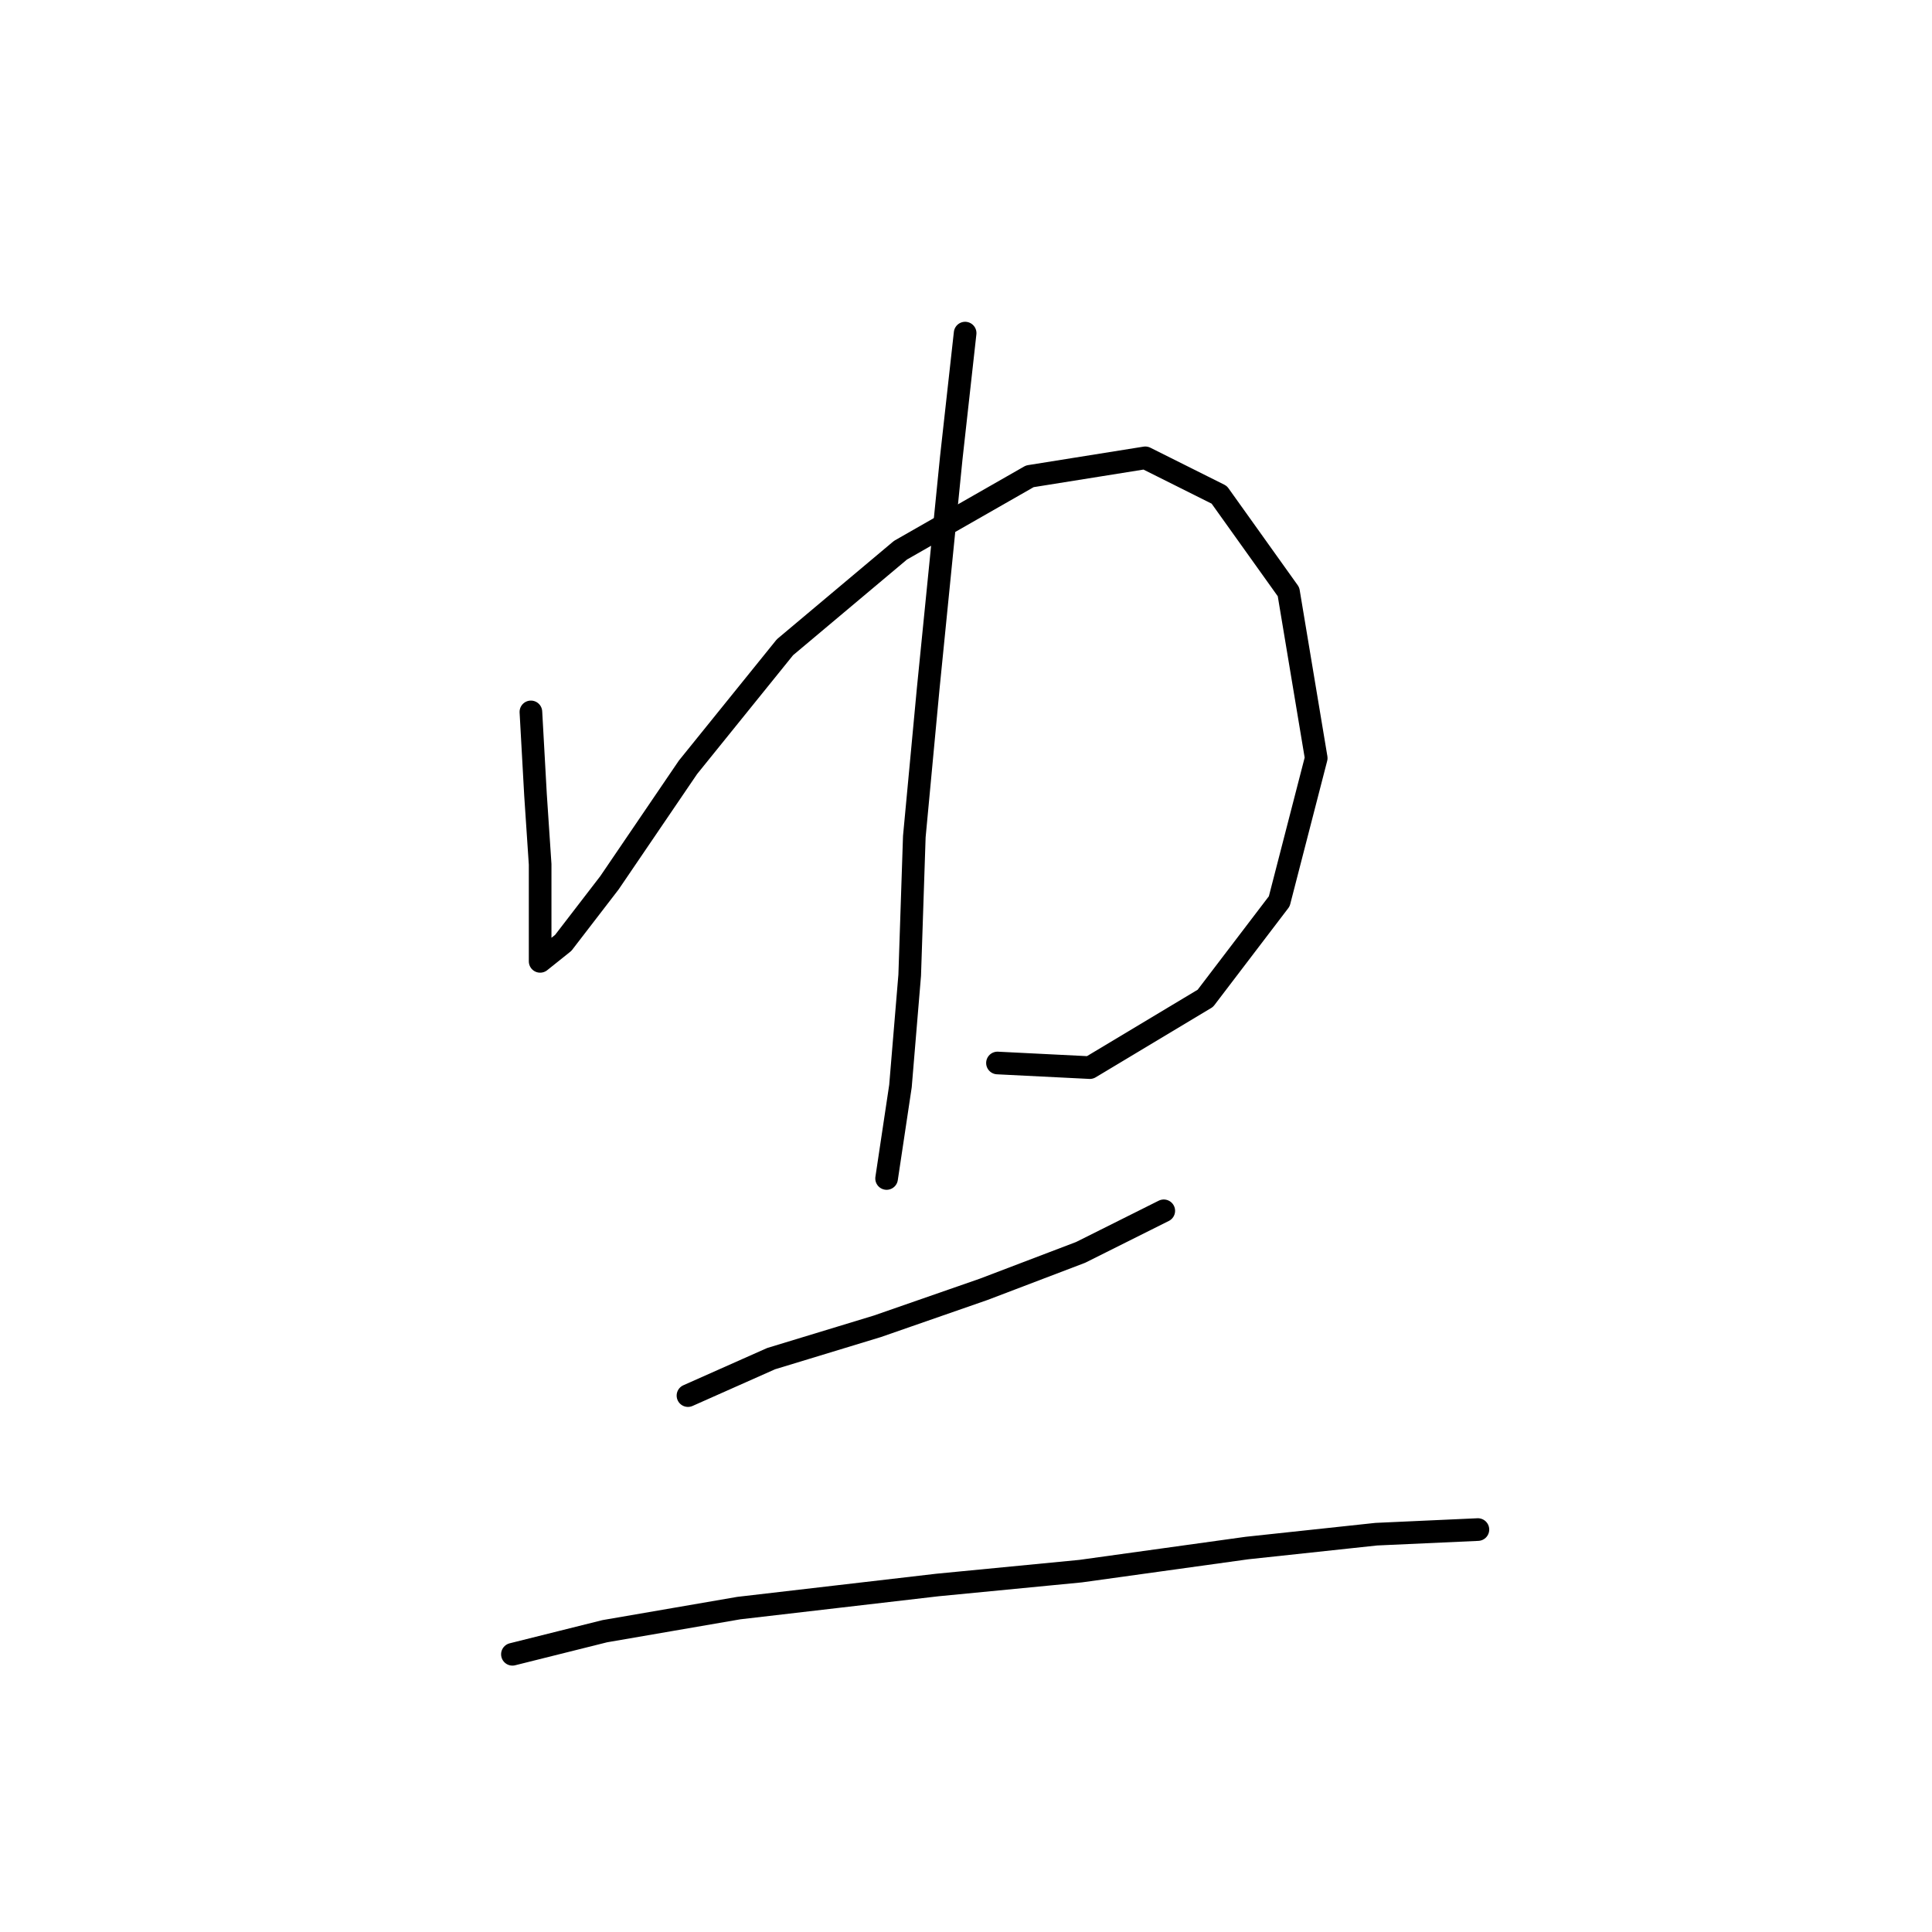 <?xml version="1.0" standalone="no"?>
    <svg width="256" height="256" xmlns="http://www.w3.org/2000/svg" version="1.1">
    <polyline stroke="black" stroke-width="3" stroke-linecap="round" fill="transparent" stroke-linejoin="round" points="70.347 94.331 70.959 105.349 71.571 114.531 71.571 121.264 71.571 126.161 71.571 127.385 74.631 124.937 80.753 116.979 91.159 101.677 104.013 85.762 119.316 72.907 136.455 63.113 151.758 60.665 161.552 65.562 170.733 78.416 174.406 100.452 169.509 119.428 159.715 132.282 144.412 141.464 132.17 140.852 132.17 140.852 " />
        <polyline stroke="black" stroke-width="3" stroke-linecap="round" fill="transparent" stroke-linejoin="round" points="127.885 44.138 126.049 60.665 122.988 91.271 121.152 110.858 120.54 129.222 119.316 143.912 117.479 156.155 117.479 156.155 " />
        <polyline stroke="black" stroke-width="3" stroke-linecap="round" fill="transparent" stroke-linejoin="round" points="91.159 184.924 102.177 180.027 116.255 175.742 130.334 170.845 143.188 165.948 151.758 161.664 154.206 160.439 154.206 160.439 " />
        <polyline stroke="black" stroke-width="3" stroke-linecap="round" fill="transparent" stroke-linejoin="round" points="67.898 219.202 80.14 216.142 97.892 213.081 124.213 210.021 143.188 208.184 165.224 205.124 182.363 203.287 195.83 202.675 195.83 202.675 " />
        </svg>